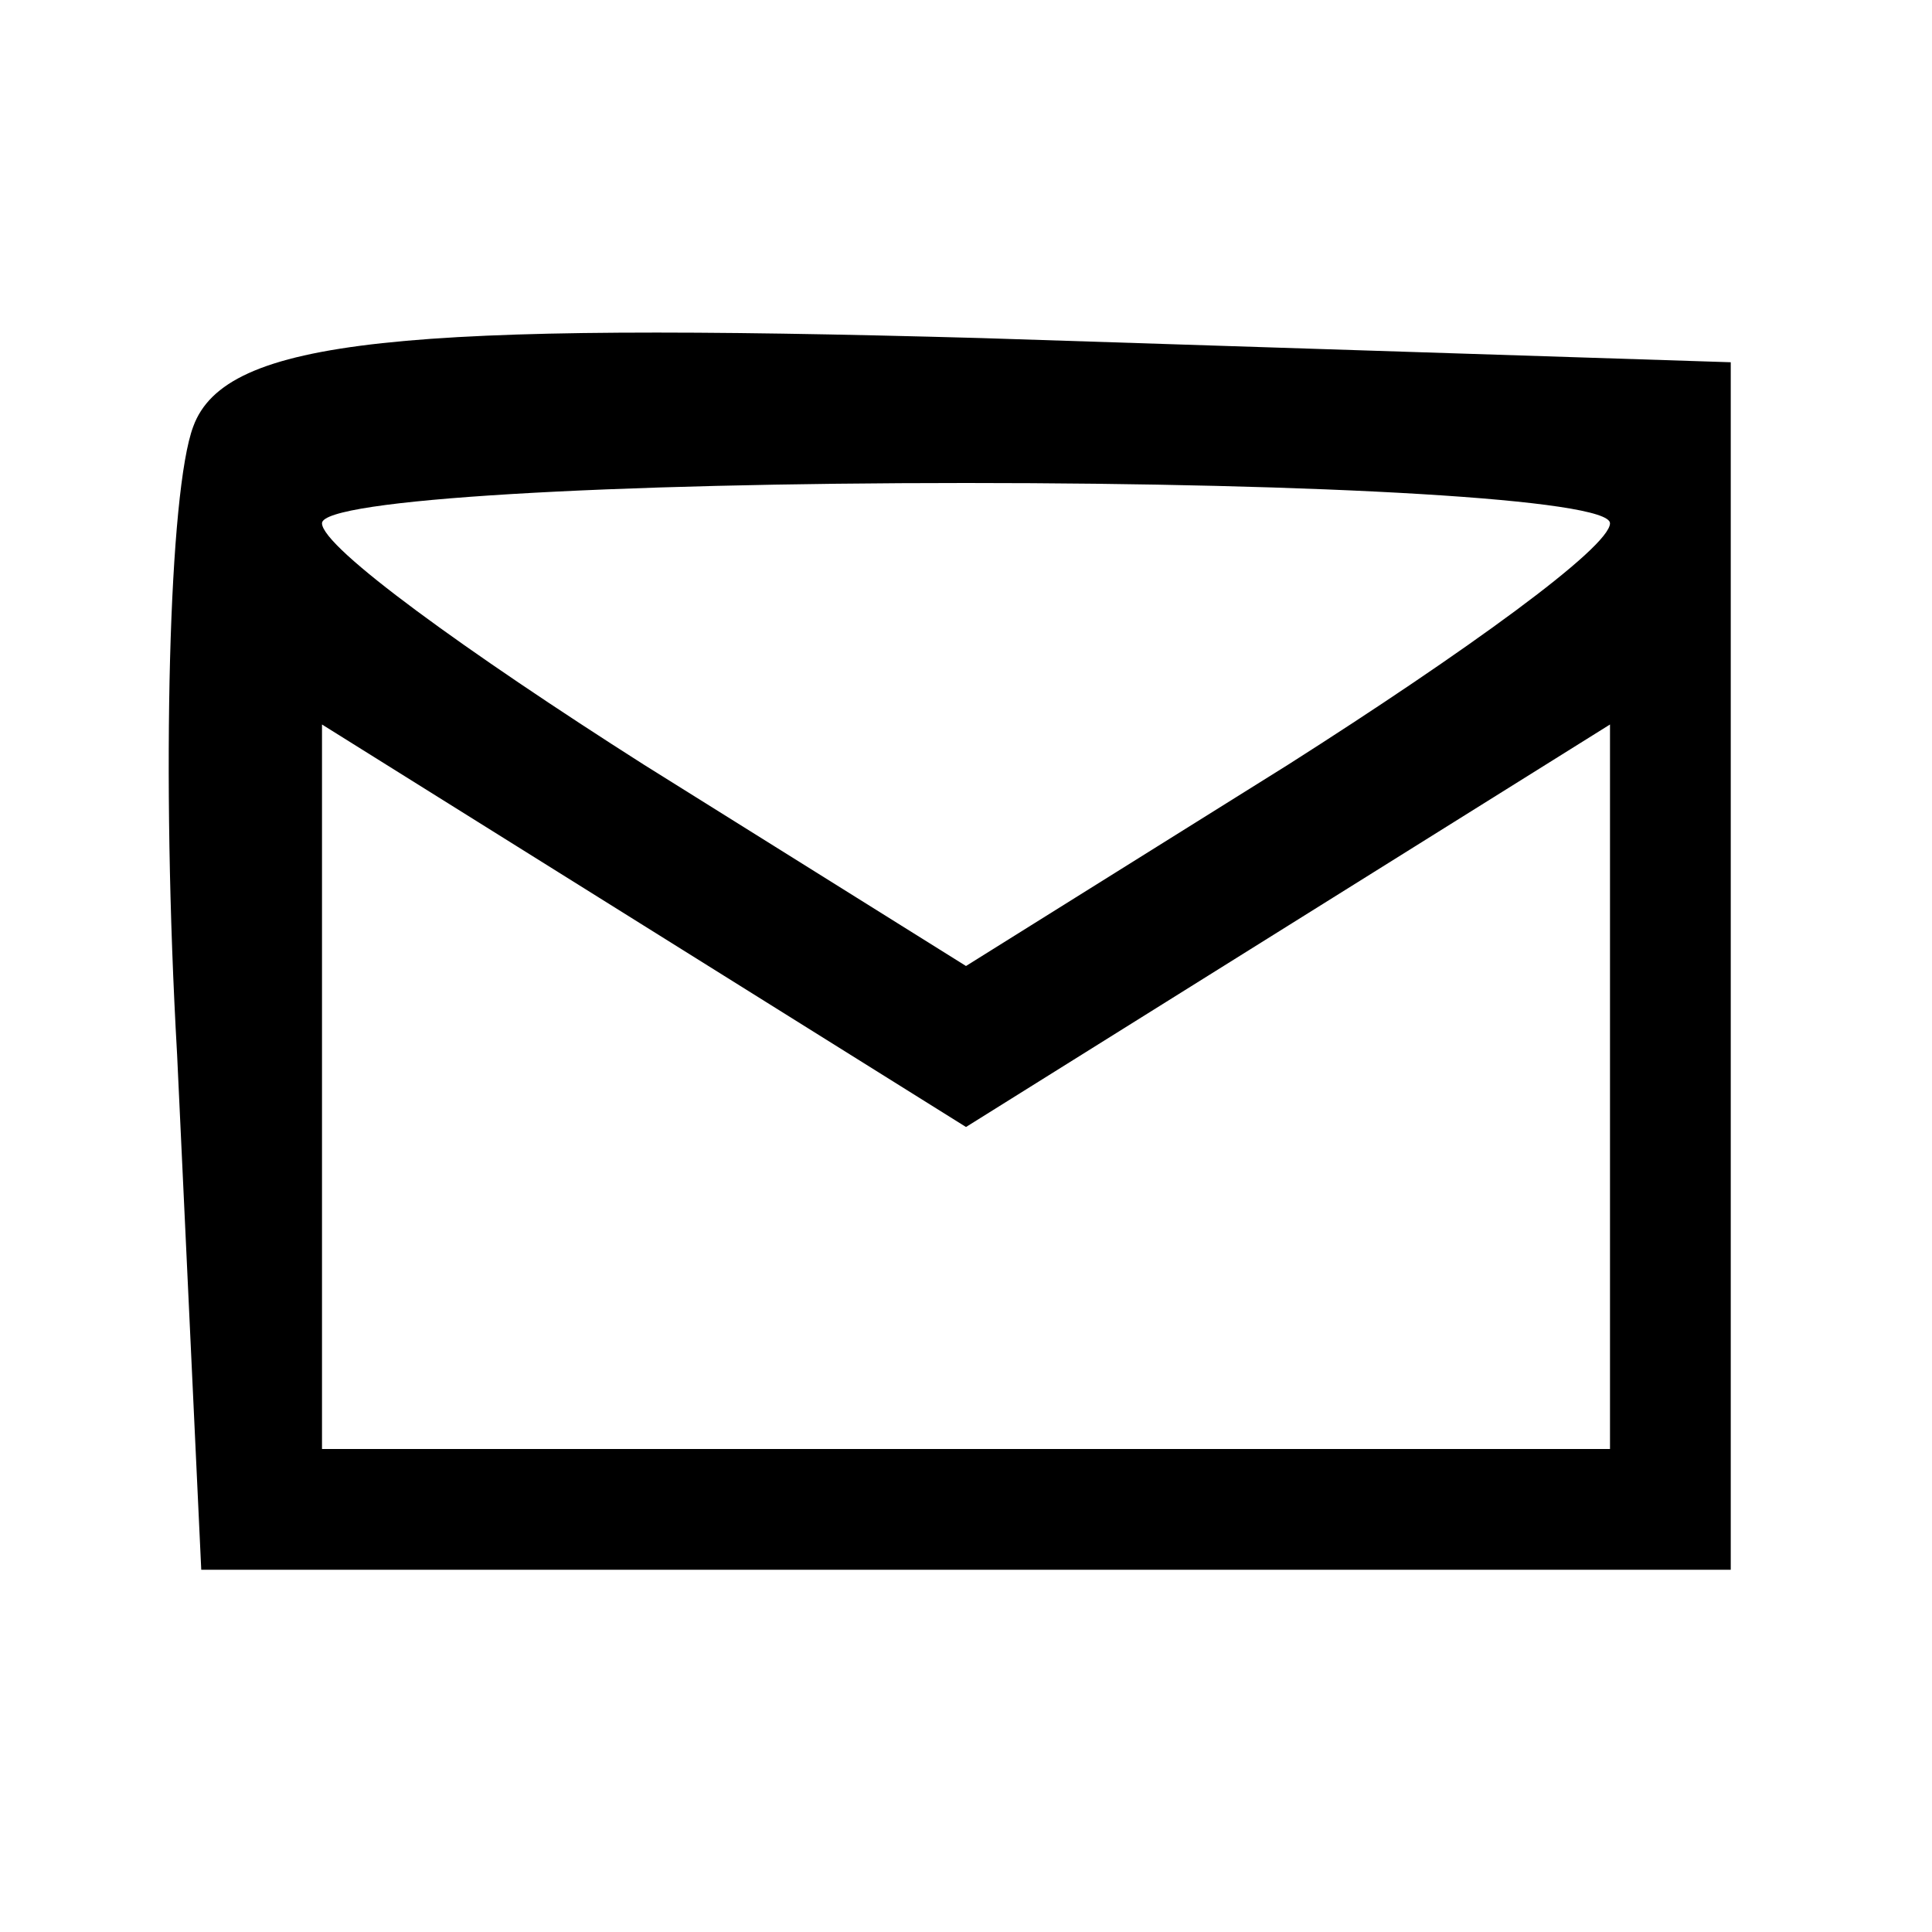 <?xml version="1.0" standalone="no"?>
<!DOCTYPE svg PUBLIC "-//W3C//DTD SVG 20010904//EN"
 "http://www.w3.org/TR/2001/REC-SVG-20010904/DTD/svg10.dtd">
<svg version="1.0" xmlns="http://www.w3.org/2000/svg"
 width="24pt" height="24pt" viewBox="0 0 24 24"
 preserveAspectRatio="xMidYMid meet">

<g transform="translate(0,24) scale(0.1,-0.1)"
fill="#000000" stroke="none">
<path d="M24 187 c-3 -8 -4 -43 -2 -78 l3 -64 95 0 95 0 0 75 0 75 -93 3 c-72
2 -94 0 -98 -11z m176 -12 c0 -3 -18 -16 -40 -30 l-40 -25 -40 25 c-22 14 -40
27 -40 30 0 3 36 5 80 5 44 0 80 -2 80 -5z m-40 -50 l40 25 0 -45 0 -45 -80 0
-80 0 0 45 0 45 40 -25 40 -25 40 25z"/>
</g>
</svg>
